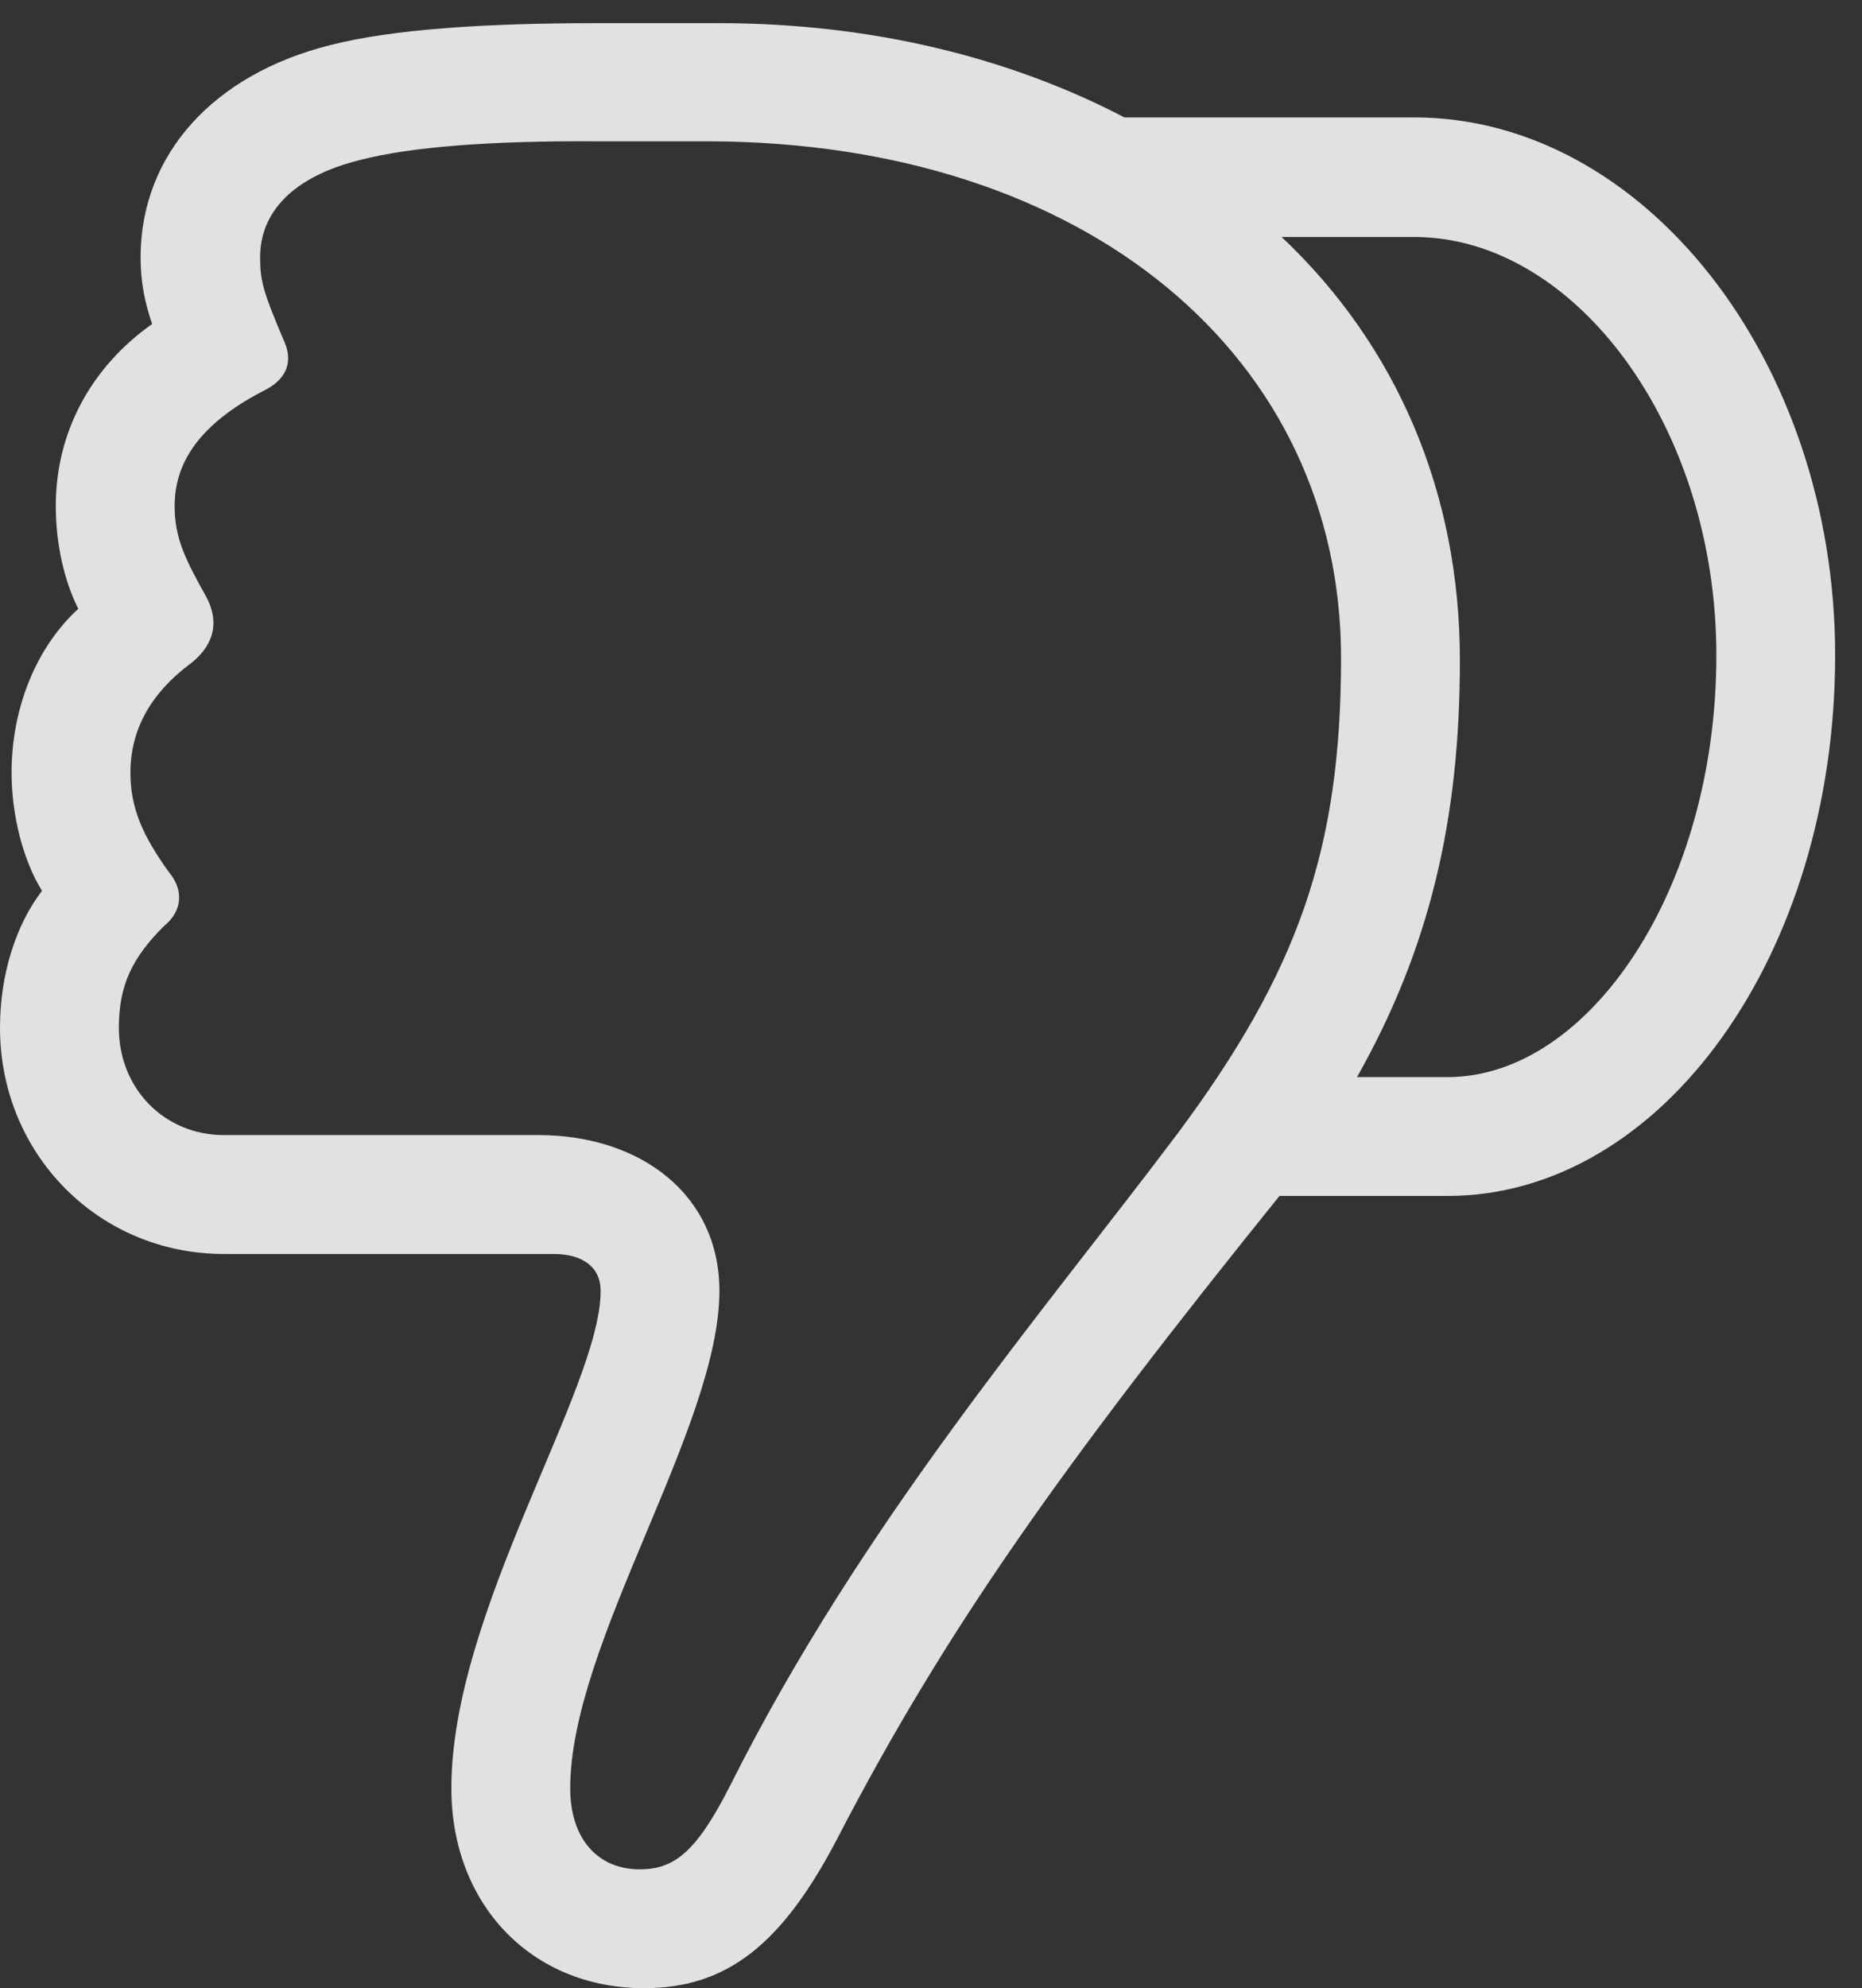 <?xml version="1.0" encoding="UTF-8"?>
<!--Generator: Apple Native CoreSVG 232.5-->
<!DOCTYPE svg
PUBLIC "-//W3C//DTD SVG 1.1//EN"
       "http://www.w3.org/Graphics/SVG/1.1/DTD/svg11.dtd">
<svg version="1.1" xmlns="http://www.w3.org/2000/svg" xmlns:xlink="http://www.w3.org/1999/xlink" width="25.098" height="26.787">
 <rect width="100%" height="100%" fill="#333333" stroke="none"/>
 <g>
  <rect height="26.787" opacity="0" width="25.098" x="0" y="0"/>
  <path d="M24.736 8.828C24.736 4.863 22.158 1.582 19.062 1.582L15.156 1.582C13.623 0.781 11.758 0.312 9.688 0.312L8.047 0.312C6.562 0.312 5.303 0.391 4.463 0.605C2.881 0.996 1.895 2.08 1.895 3.467C1.895 3.799 1.953 4.082 2.051 4.365C1.221 4.951 0.752 5.83 0.752 6.816C0.752 7.314 0.859 7.812 1.055 8.203C0.488 8.721 0.156 9.541 0.156 10.41C0.156 10.986 0.312 11.592 0.566 12.002C0.215 12.461 0 13.125 0 13.848C0 15.547 1.328 16.895 3.018 16.895L7.461 16.895C7.852 16.895 8.096 17.07 8.096 17.393C8.096 18.711 6.084 21.709 6.084 24.092C6.084 25.664 7.168 26.787 8.682 26.787C9.795 26.787 10.537 26.201 11.279 24.785C12.744 21.953 14.326 19.736 17.246 16.113L19.512 16.113C22.393 16.113 24.736 12.871 24.736 8.828ZM18.076 8.867C18.076 11.455 17.49 13.096 15.879 15.264C14.082 17.656 11.621 20.508 9.844 24.053C9.385 24.961 9.082 25.186 8.623 25.186C8.066 25.186 7.686 24.785 7.686 24.092C7.686 22.139 9.697 19.229 9.697 17.393C9.697 16.094 8.633 15.293 7.256 15.293L3.018 15.293C2.217 15.293 1.602 14.668 1.602 13.848C1.602 13.281 1.777 12.91 2.207 12.48C2.461 12.275 2.48 11.992 2.275 11.748C1.924 11.26 1.758 10.889 1.758 10.41C1.758 9.834 2.031 9.346 2.549 8.955C2.852 8.73 2.979 8.418 2.783 8.047C2.5 7.539 2.354 7.256 2.354 6.816C2.354 6.172 2.764 5.664 3.594 5.244C3.877 5.088 3.955 4.854 3.818 4.57C3.545 3.926 3.506 3.779 3.506 3.467C3.506 2.861 3.945 2.383 4.844 2.158C5.547 1.973 6.67 1.895 8.037 1.904L9.57 1.904C14.658 1.924 18.076 4.814 18.076 8.867ZM23.135 8.828C23.135 11.982 21.416 14.512 19.512 14.512C19.111 14.512 18.701 14.512 18.291 14.512C19.268 12.783 19.678 11.045 19.678 8.896C19.678 6.621 18.818 4.648 17.275 3.193C17.881 3.193 18.467 3.193 19.062 3.193C21.23 3.193 23.135 5.742 23.135 8.828Z" fill="#ffffff" fill-opacity="0.85"/>
 </g>
</svg>
